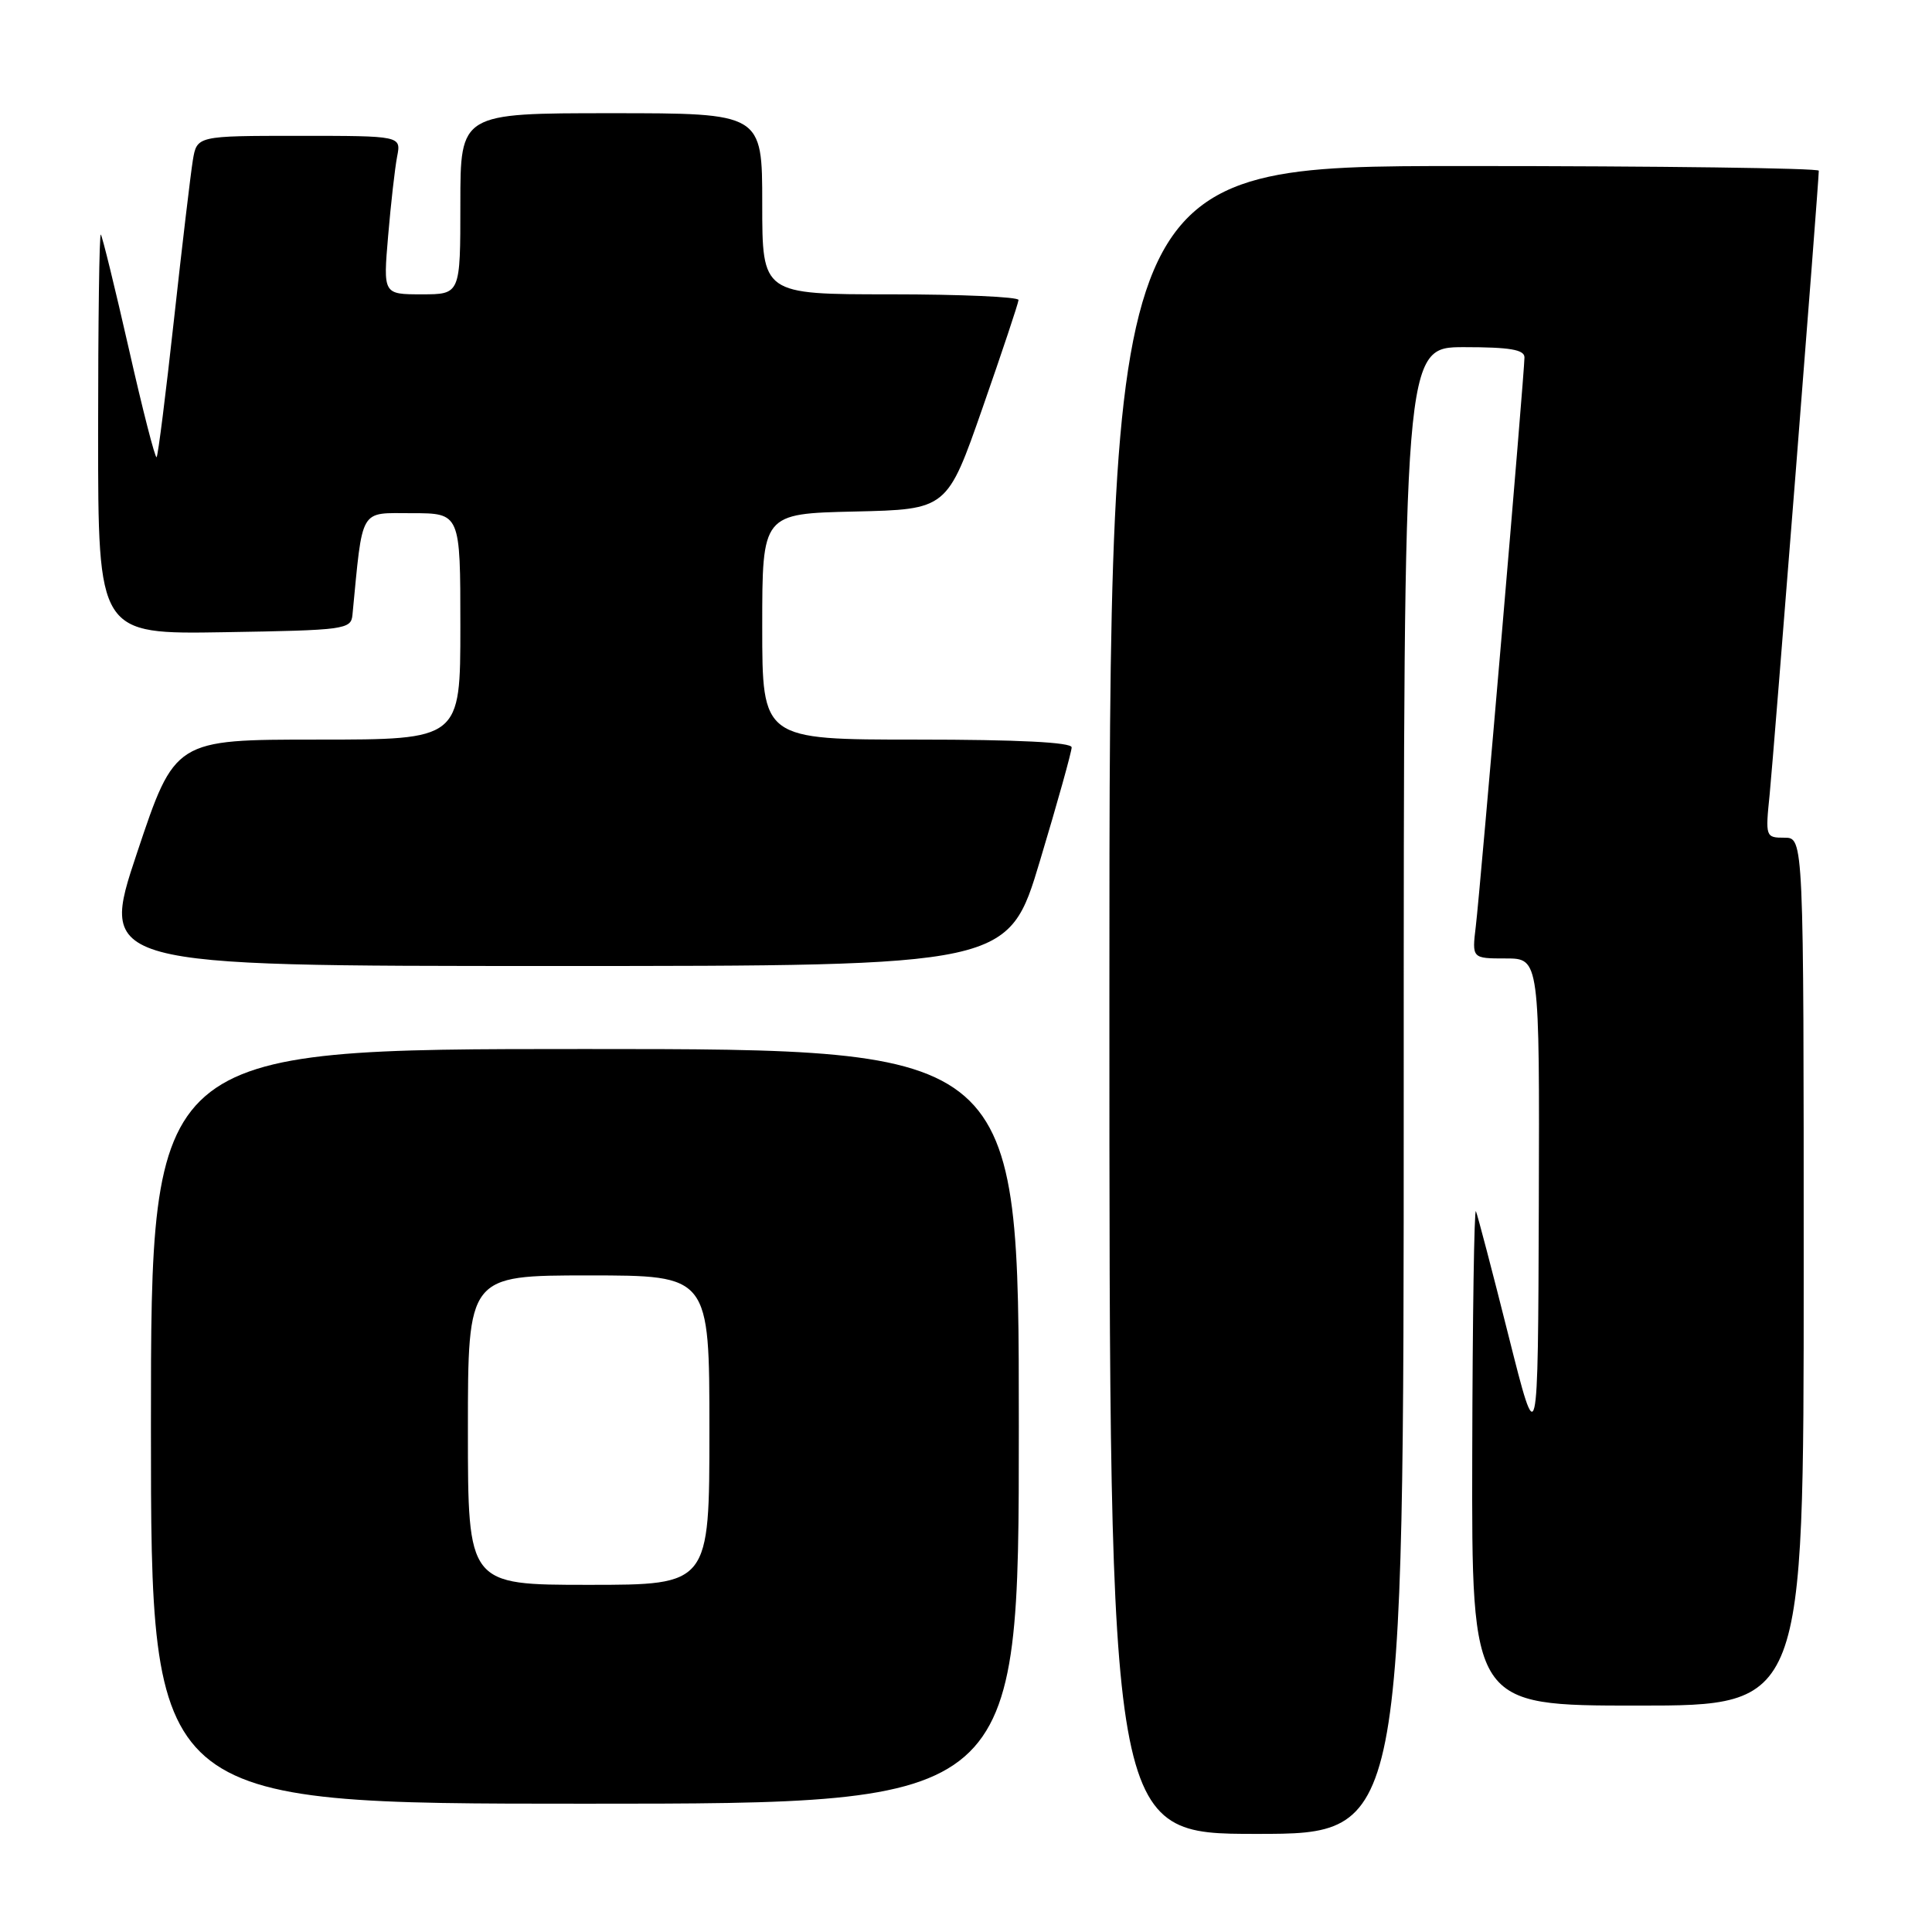 <?xml version="1.0" encoding="UTF-8" standalone="no"?>
<!DOCTYPE svg PUBLIC "-//W3C//DTD SVG 1.1//EN" "http://www.w3.org/Graphics/SVG/1.1/DTD/svg11.dtd" >
<svg xmlns="http://www.w3.org/2000/svg" xmlns:xlink="http://www.w3.org/1999/xlink" version="1.1" viewBox="0 0 256 256">
 <g >
 <path fill="currentColor"
d=" M 186.00 144.50 C 186.00 46.00 186.00 46.00 194.00 46.00 C 200.08 46.00 202.00 46.33 202.00 47.36 C 202.00 49.38 196.15 117.81 195.55 122.75 C 195.04 127.00 195.04 127.00 199.52 127.00 C 204.00 127.00 204.00 127.00 203.90 159.75 C 203.79 192.50 203.79 192.50 199.89 177.00 C 197.75 168.47 195.80 161.05 195.57 160.50 C 195.34 159.95 195.12 174.46 195.08 192.75 C 195.00 226.00 195.00 226.00 217.00 226.00 C 239.00 226.00 239.00 226.00 239.00 168.50 C 239.00 111.00 239.00 111.00 236.45 111.00 C 233.95 111.00 233.91 110.90 234.49 105.25 C 235.01 100.07 241.00 24.13 241.00 22.62 C 241.00 22.28 219.85 22.00 194.00 22.00 C 147.00 22.00 147.00 22.00 147.00 132.50 C 147.00 243.00 147.00 243.00 166.50 243.00 C 186.00 243.00 186.00 243.00 186.00 144.50 Z  M 135.00 189.00 C 135.00 139.00 135.00 139.00 77.50 139.00 C 20.00 139.00 20.00 139.00 20.00 189.00 C 20.00 239.00 20.00 239.00 77.50 239.00 C 135.00 239.00 135.00 239.00 135.00 189.00 Z  M 137.81 114.03 C 140.12 106.35 142.00 99.60 142.00 99.03 C 142.00 98.36 134.93 98.00 121.50 98.00 C 101.00 98.00 101.00 98.00 101.00 83.03 C 101.00 68.06 101.00 68.06 113.25 67.78 C 125.50 67.50 125.50 67.50 130.21 54.00 C 132.80 46.58 134.94 40.16 134.96 39.75 C 134.98 39.34 127.35 39.00 118.00 39.00 C 101.00 39.00 101.00 39.00 101.00 27.00 C 101.00 15.00 101.00 15.00 81.00 15.00 C 61.00 15.00 61.00 15.00 61.00 27.00 C 61.00 39.00 61.00 39.00 55.88 39.00 C 50.77 39.00 50.77 39.00 51.43 31.25 C 51.79 26.99 52.33 22.26 52.62 20.75 C 53.16 18.00 53.16 18.00 39.62 18.00 C 26.09 18.00 26.09 18.00 25.55 21.25 C 25.26 23.04 24.13 32.54 23.05 42.37 C 21.97 52.20 20.94 60.40 20.75 60.58 C 20.56 60.77 18.90 54.31 17.07 46.21 C 15.23 38.12 13.56 31.31 13.36 31.08 C 13.16 30.85 13.00 42.68 13.00 57.36 C 13.00 84.05 13.00 84.05 29.75 83.77 C 45.67 83.51 46.51 83.40 46.70 81.50 C 48.10 67.06 47.55 68.00 54.57 68.00 C 61.00 68.00 61.00 68.00 61.00 83.00 C 61.00 98.00 61.00 98.00 42.09 98.00 C 23.17 98.00 23.17 98.00 18.16 113.00 C 13.15 128.00 13.15 128.00 73.39 128.00 C 133.63 128.00 133.63 128.00 137.81 114.03 Z  M 62.00 189.50 C 62.00 169.00 62.00 169.00 78.00 169.00 C 94.00 169.00 94.00 169.00 94.00 189.50 C 94.00 210.00 94.00 210.00 78.00 210.00 C 62.00 210.00 62.00 210.00 62.00 189.50 Z "/>
</g>
</svg>